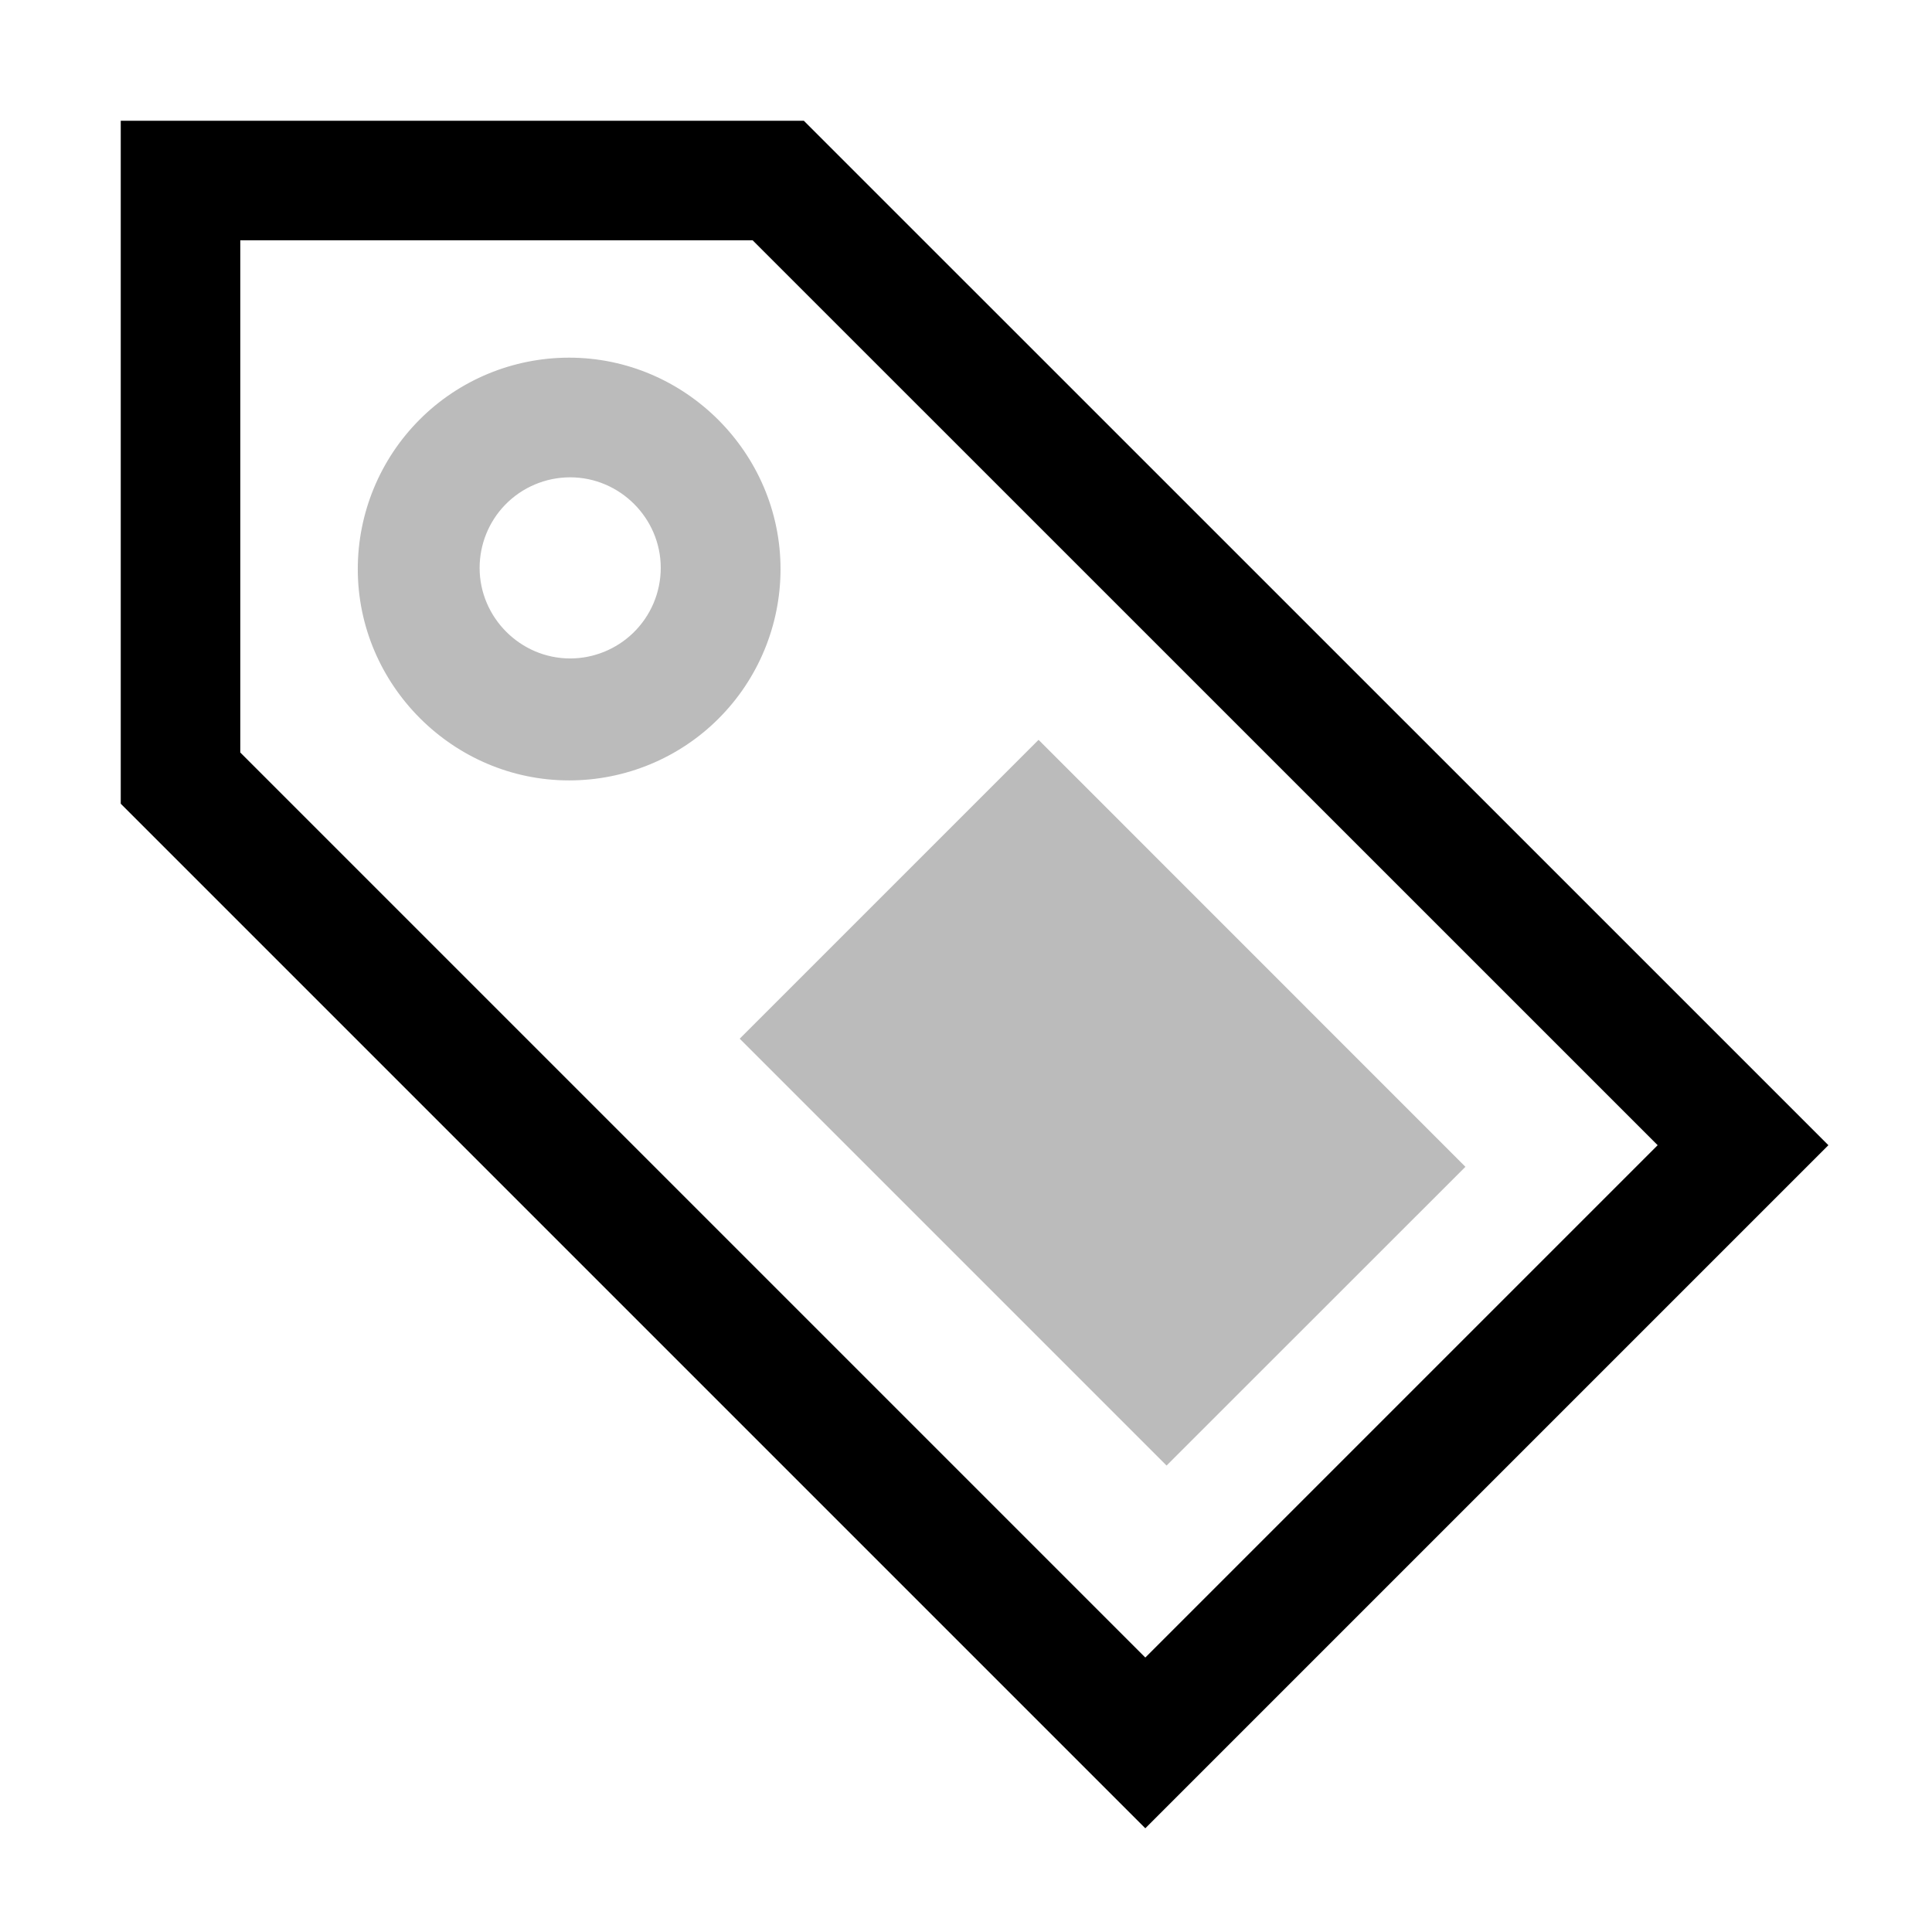
<svg width="100%" height="100%" viewBox="0 0 16 16" version="1.1" xmlns="http://www.w3.org/2000/svg" xmlns:xlink="http://www.w3.org/1999/xlink" xml:space="preserve" xmlns:serif="http://www.serif.com/" style="fill-rule:evenodd;clip-rule:evenodd;stroke-linejoin:round;stroke-miterlimit:2;">
    <g>
        <path d="M6.657,1L1,1L1,6.656L9.485,15.141L15.142,9.484L6.657,1ZM1.99,6.232L1.99,1.99L6.233,1.99L13.728,9.484L9.485,13.727L1.99,6.232Z" fill="currentColor"/>
        <path d="M3.475,3.475C3.147,3.803 2.963,4.249 2.963,4.713C2.963,5.673 3.753,6.463 4.713,6.463C5.178,6.463 5.624,6.279 5.952,5.95C6.28,5.622 6.464,5.176 6.464,4.713C6.464,3.752 5.674,2.962 4.713,2.962C4.249,2.962 3.803,3.146 3.475,3.475ZM4.182,4.182C4.323,4.036 4.518,3.953 4.722,3.953C5.133,3.953 5.472,4.291 5.472,4.703C5.472,4.906 5.389,5.101 5.243,5.242C5.103,5.377 4.916,5.453 4.722,5.453C4.31,5.453 3.972,5.114 3.972,4.703C3.972,4.509 4.047,4.322 4.182,4.182ZM6.126,8.602L8.601,6.127L12.136,9.663L9.661,12.137L6.126,8.602Z" style="fill:rgb(187,187,187);fill-rule:nonzero;"/>
    </g>
</svg>
